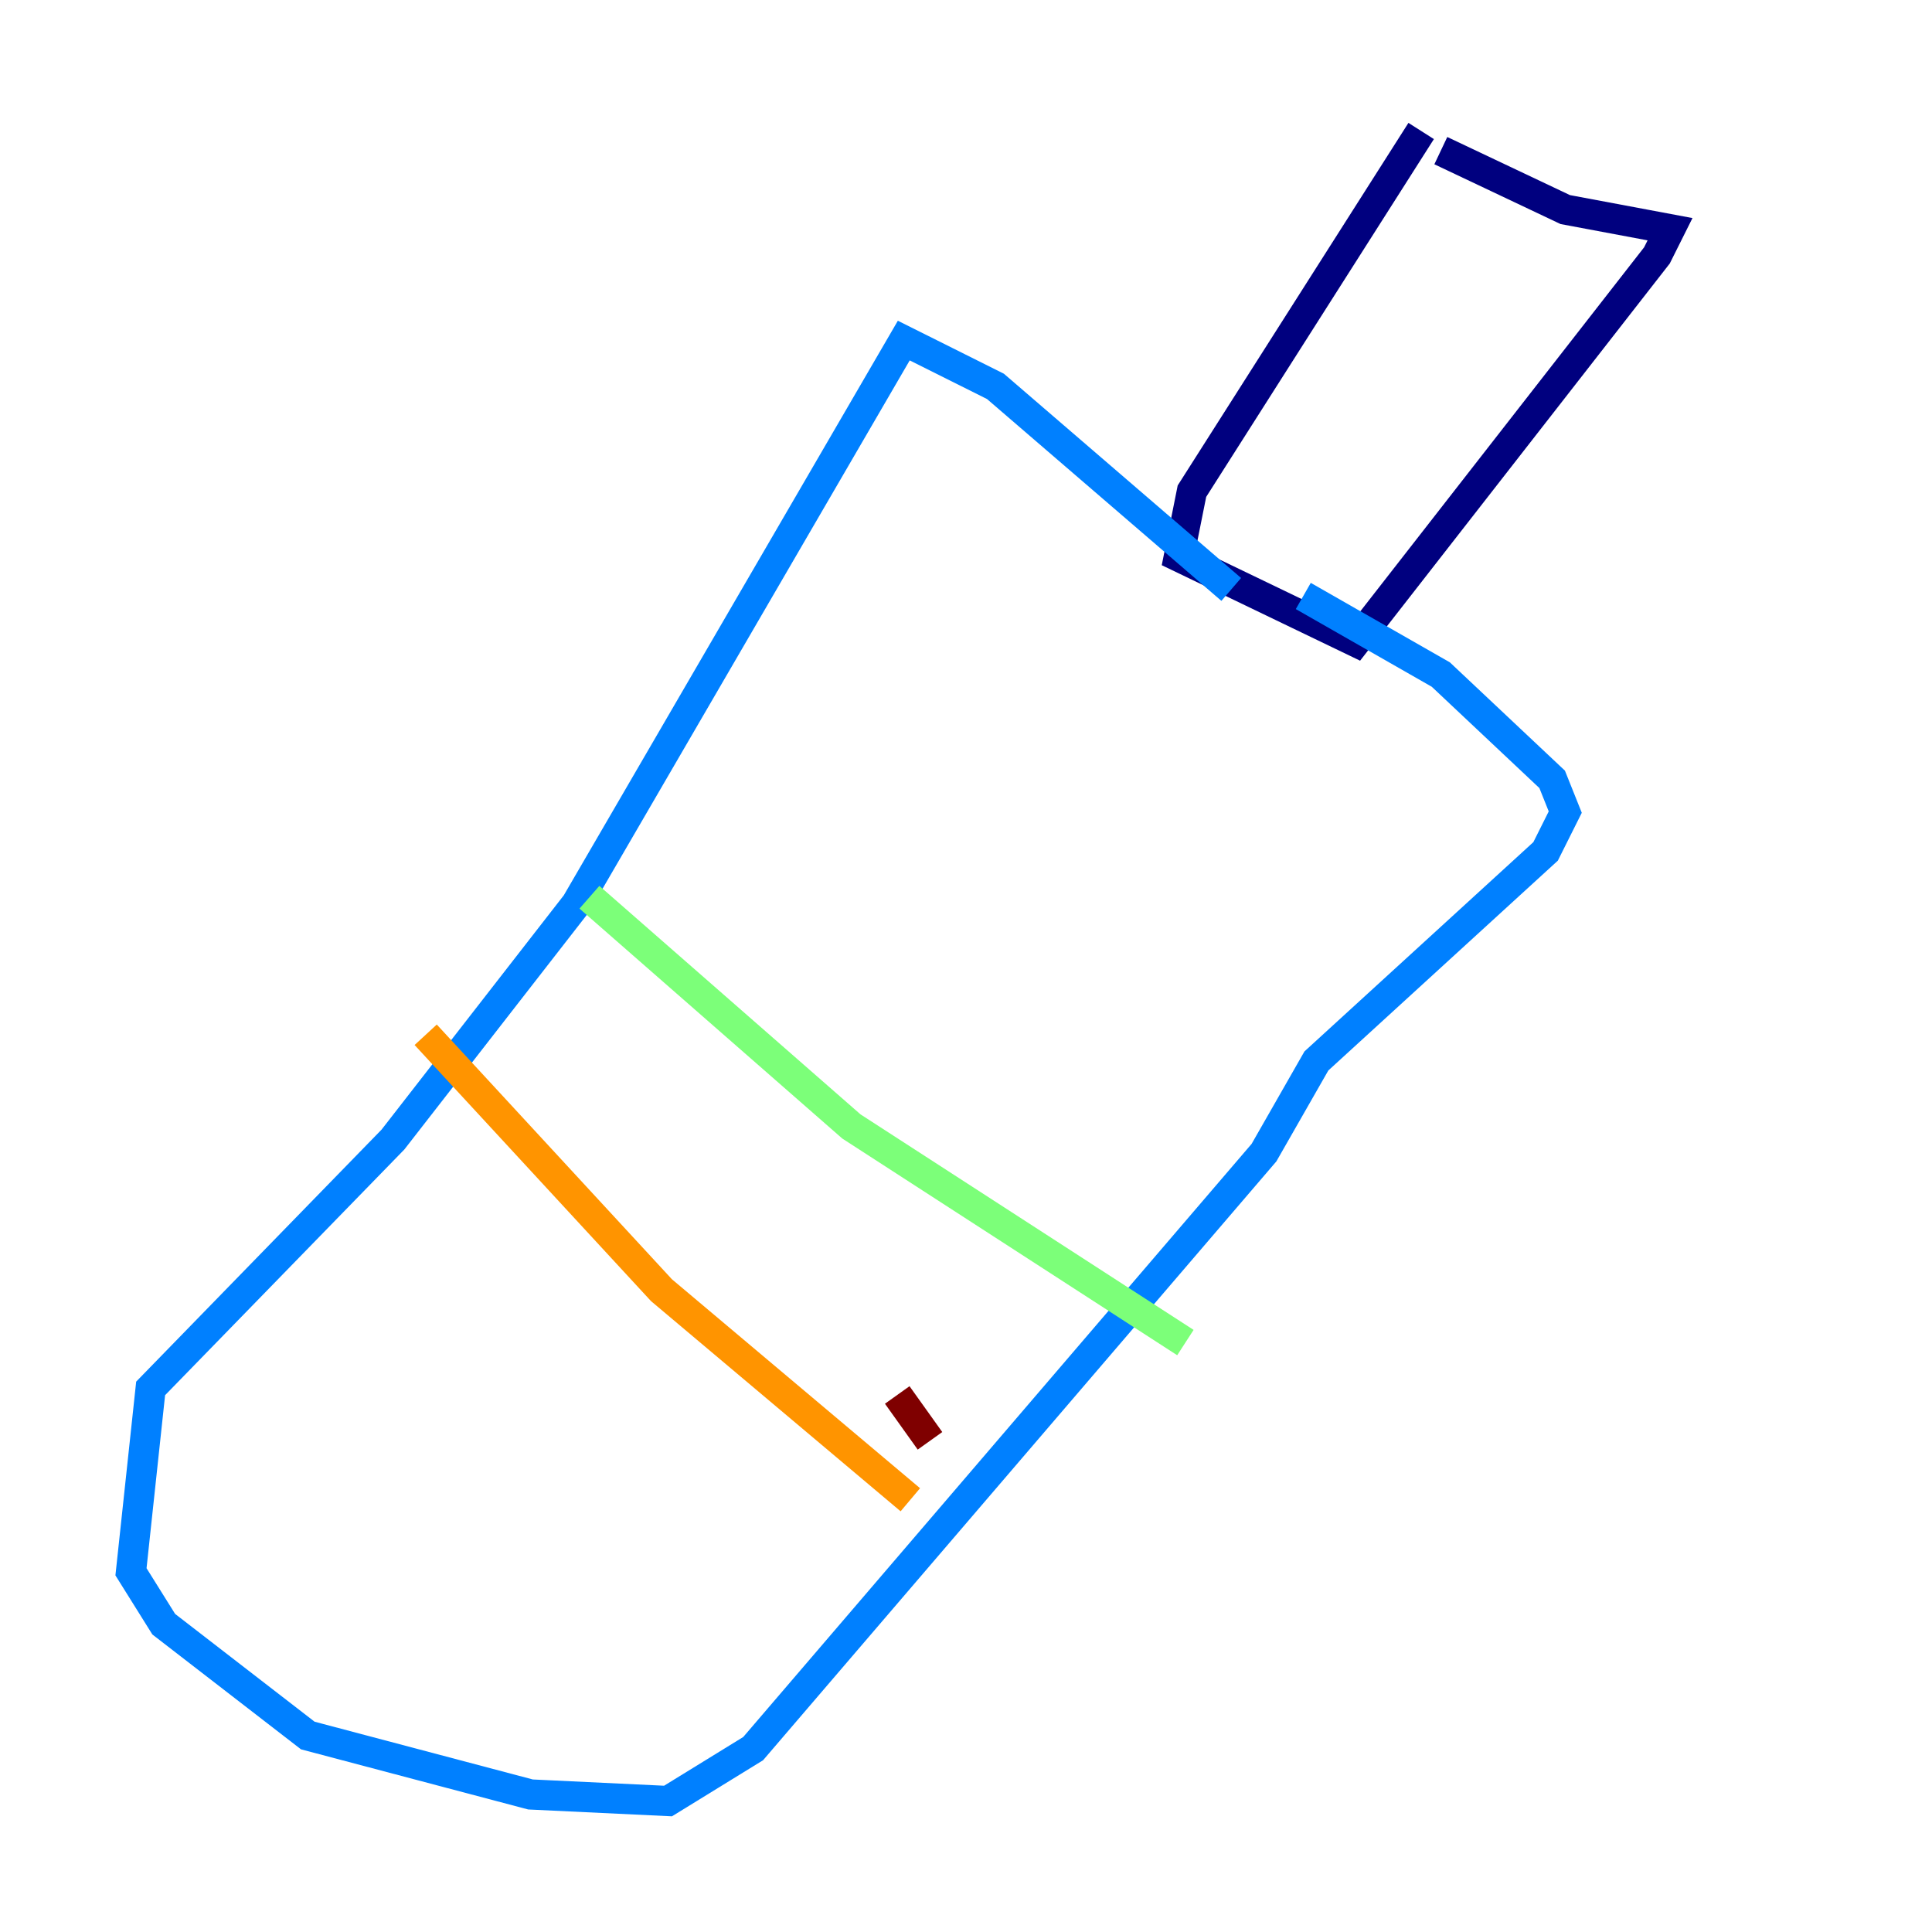 <?xml version="1.0" encoding="utf-8" ?>
<svg baseProfile="tiny" height="128" version="1.2" viewBox="0,0,128,128" width="128" xmlns="http://www.w3.org/2000/svg" xmlns:ev="http://www.w3.org/2001/xml-events" xmlns:xlink="http://www.w3.org/1999/xlink"><defs /><polyline fill="none" points="94.156,8.678 78.969,32.542 78.102,36.881 89.817,42.522 109.776,16.922 110.644,15.186 103.702,13.885 95.458,9.98" stroke="#00007f" stroke-width="2" /><polyline fill="none" points="81.573,39.051 65.953,25.6 59.878,22.563 38.183,59.878 26.034,75.498 9.98,91.986 8.678,104.136 10.848,107.607 20.393,114.983 35.146,118.888 44.258,119.322 49.898,115.851 83.742,76.366 87.214,70.291 102.4,56.407 103.702,53.803 102.834,51.634 95.458,44.691 86.346,39.485" stroke="#0080ff" stroke-width="2" /><polyline fill="none" points="39.051,59.444 56.407,74.63 78.536,88.949" stroke="#7cff79" stroke-width="2" /><polyline fill="none" points="28.203,68.556 43.824,85.478 60.312,99.363" stroke="#ff9400" stroke-width="2" /><polyline fill="none" points="59.444,92.42 61.614,95.458" stroke="#7f0000" stroke-width="2" /></svg>